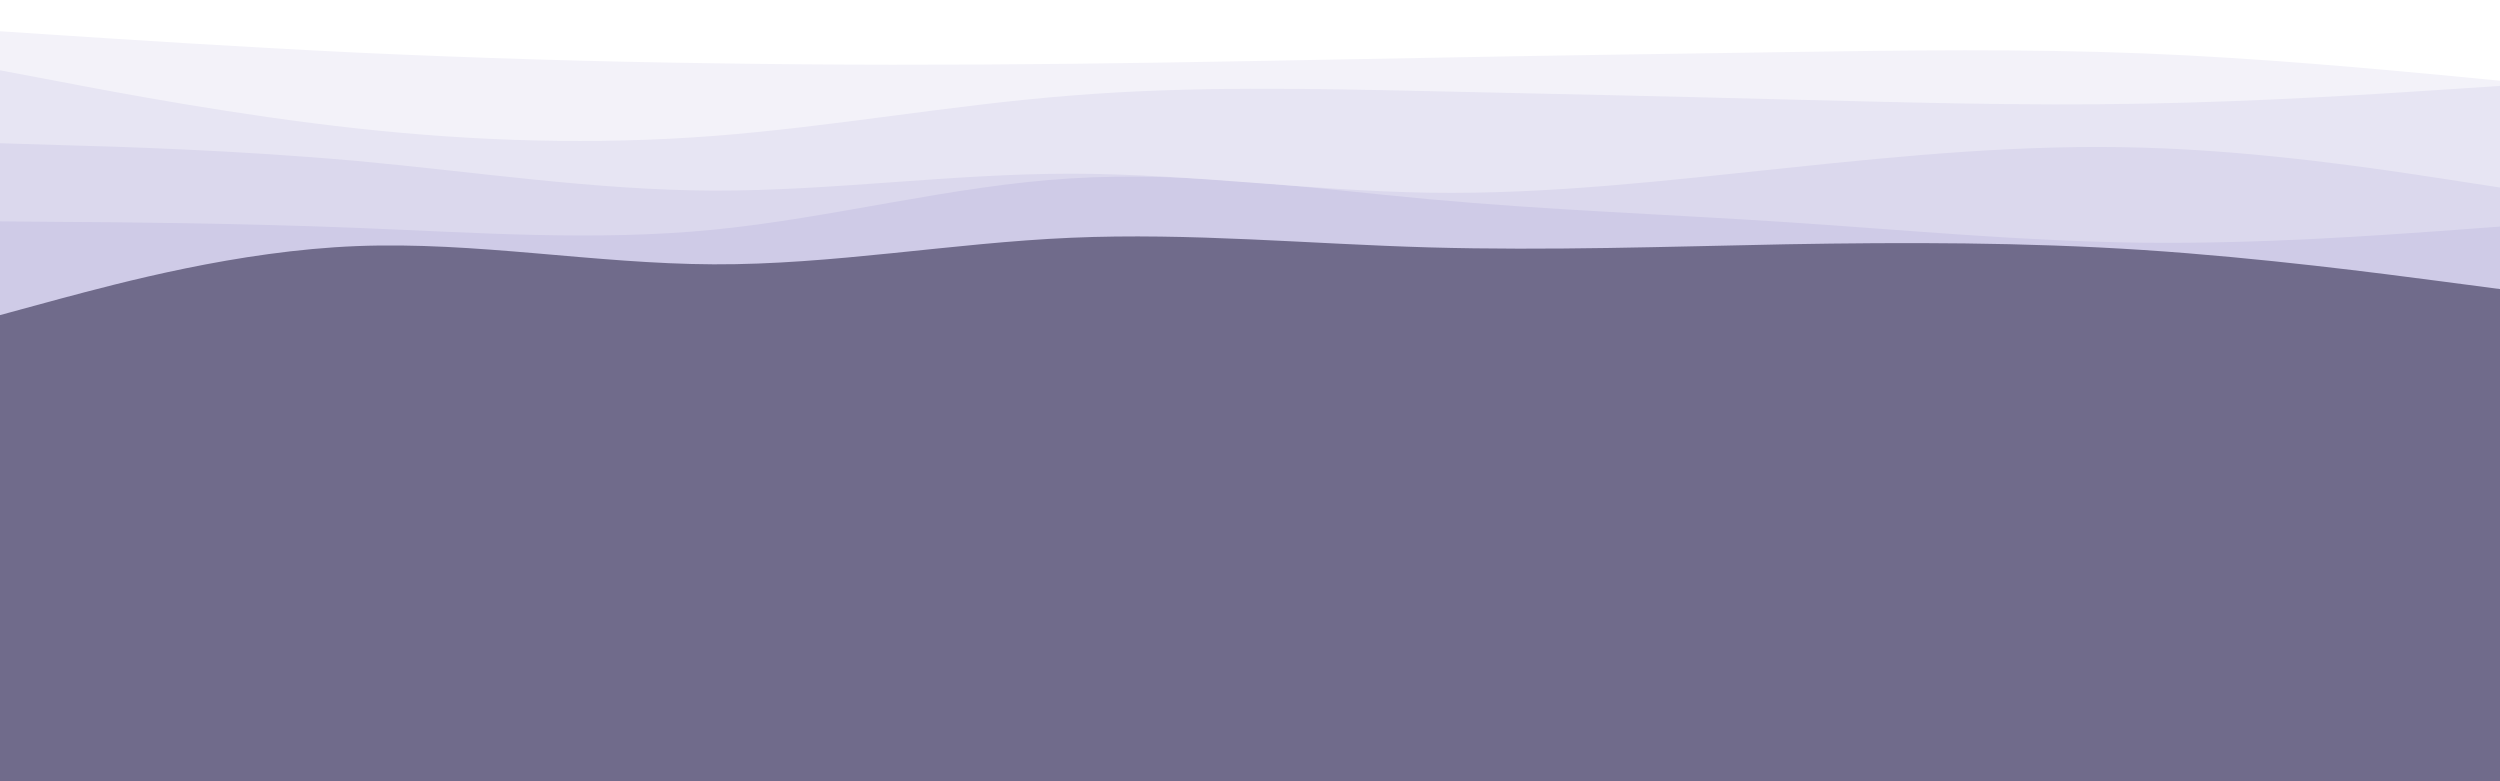 <svg id="visual" viewBox="0 0 960 300" width="960" height="300" xmlns="http://www.w3.org/2000/svg" xmlns:xlink="http://www.w3.org/1999/xlink" version="1.1"><rect x="0" y="0" width="960" height="300" fill="#706b8b"></rect><path d="M0 121L22.8 114.8C45.7 108.7 91.3 96.3 137 94.5C182.7 92.7 228.3 101.3 274 101.5C319.7 101.7 365.3 93.3 411.2 91.3C457 89.3 503 93.7 548.8 95C594.7 96.3 640.3 94.7 686 93.8C731.7 93 777.3 93 823 96C868.7 99 914.3 105 937.2 108L960 111L960 0L937.2 0C914.3 0 868.7 0 823 0C777.3 0 731.7 0 686 0C640.3 0 594.7 0 548.8 0C503 0 457 0 411.2 0C365.3 0 319.7 0 274 0C228.3 0 182.7 0 137 0C91.3 0 45.7 0 22.8 0L0 0Z" fill="#cfcbe7"></path><path d="M0 85L22.8 85.2C45.7 85.3 91.3 85.7 137 87.5C182.7 89.3 228.3 92.7 274 88.2C319.7 83.7 365.3 71.3 411.2 68.5C457 65.7 503 72.3 548.8 76.5C594.7 80.7 640.3 82.3 686 85.3C731.7 88.3 777.3 92.7 823 93.2C868.7 93.7 914.3 90.3 937.2 88.7L960 87L960 0L937.2 0C914.3 0 868.7 0 823 0C777.3 0 731.7 0 686 0C640.3 0 594.7 0 548.8 0C503 0 457 0 411.2 0C365.3 0 319.7 0 274 0C228.3 0 182.7 0 137 0C91.3 0 45.7 0 22.8 0L0 0Z" fill="#dbd8ed"></path><path d="M0 55L22.8 55.7C45.7 56.3 91.3 57.7 137 61.8C182.7 66 228.3 73 274 73.2C319.7 73.3 365.3 66.7 411.2 66.7C457 66.7 503 73.3 548.8 74C594.7 74.7 640.3 69.3 686 64.5C731.7 59.7 777.3 55.3 823 56.7C868.7 58 914.3 65 937.2 68.5L960 72L960 0L937.2 0C914.3 0 868.7 0 823 0C777.3 0 731.7 0 686 0C640.3 0 594.7 0 548.8 0C503 0 457 0 411.2 0C365.3 0 319.7 0 274 0C228.3 0 182.7 0 137 0C91.3 0 45.7 0 22.8 0L0 0Z" fill="#e7e5f3"></path><path d="M0 27L22.8 31.3C45.7 35.7 91.3 44.3 137 49.3C182.7 54.3 228.3 55.7 274 52.2C319.7 48.7 365.3 40.3 411.2 36.7C457 33 503 34 548.8 35C594.7 36 640.3 37 686 38.2C731.7 39.3 777.3 40.7 823 39.8C868.7 39 914.3 36 937.2 34.5L960 33L960 0L937.2 0C914.3 0 868.7 0 823 0C777.3 0 731.7 0 686 0C640.3 0 594.7 0 548.8 0C503 0 457 0 411.2 0C365.3 0 319.7 0 274 0C228.3 0 182.7 0 137 0C91.3 0 45.7 0 22.8 0L0 0Z" fill="#f3f2f9"></path><path d="M0 12L22.8 13.5C45.7 15 91.3 18 137 20.2C182.7 22.3 228.3 23.7 274 24.3C319.7 25 365.3 25 411.2 24.5C457 24 503 23 548.8 22.2C594.7 21.3 640.3 20.7 686 20C731.7 19.3 777.3 18.7 823 20.5C868.7 22.3 914.3 26.7 937.2 28.8L960 31L960 0L937.2 0C914.3 0 868.7 0 823 0C777.3 0 731.7 0 686 0C640.3 0 594.7 0 548.8 0C503 0 457 0 411.2 0C365.3 0 319.7 0 274 0C228.3 0 182.7 0 137 0C91.3 0 45.7 0 22.8 0L0 0Z" fill="#ffffff"></path></svg>